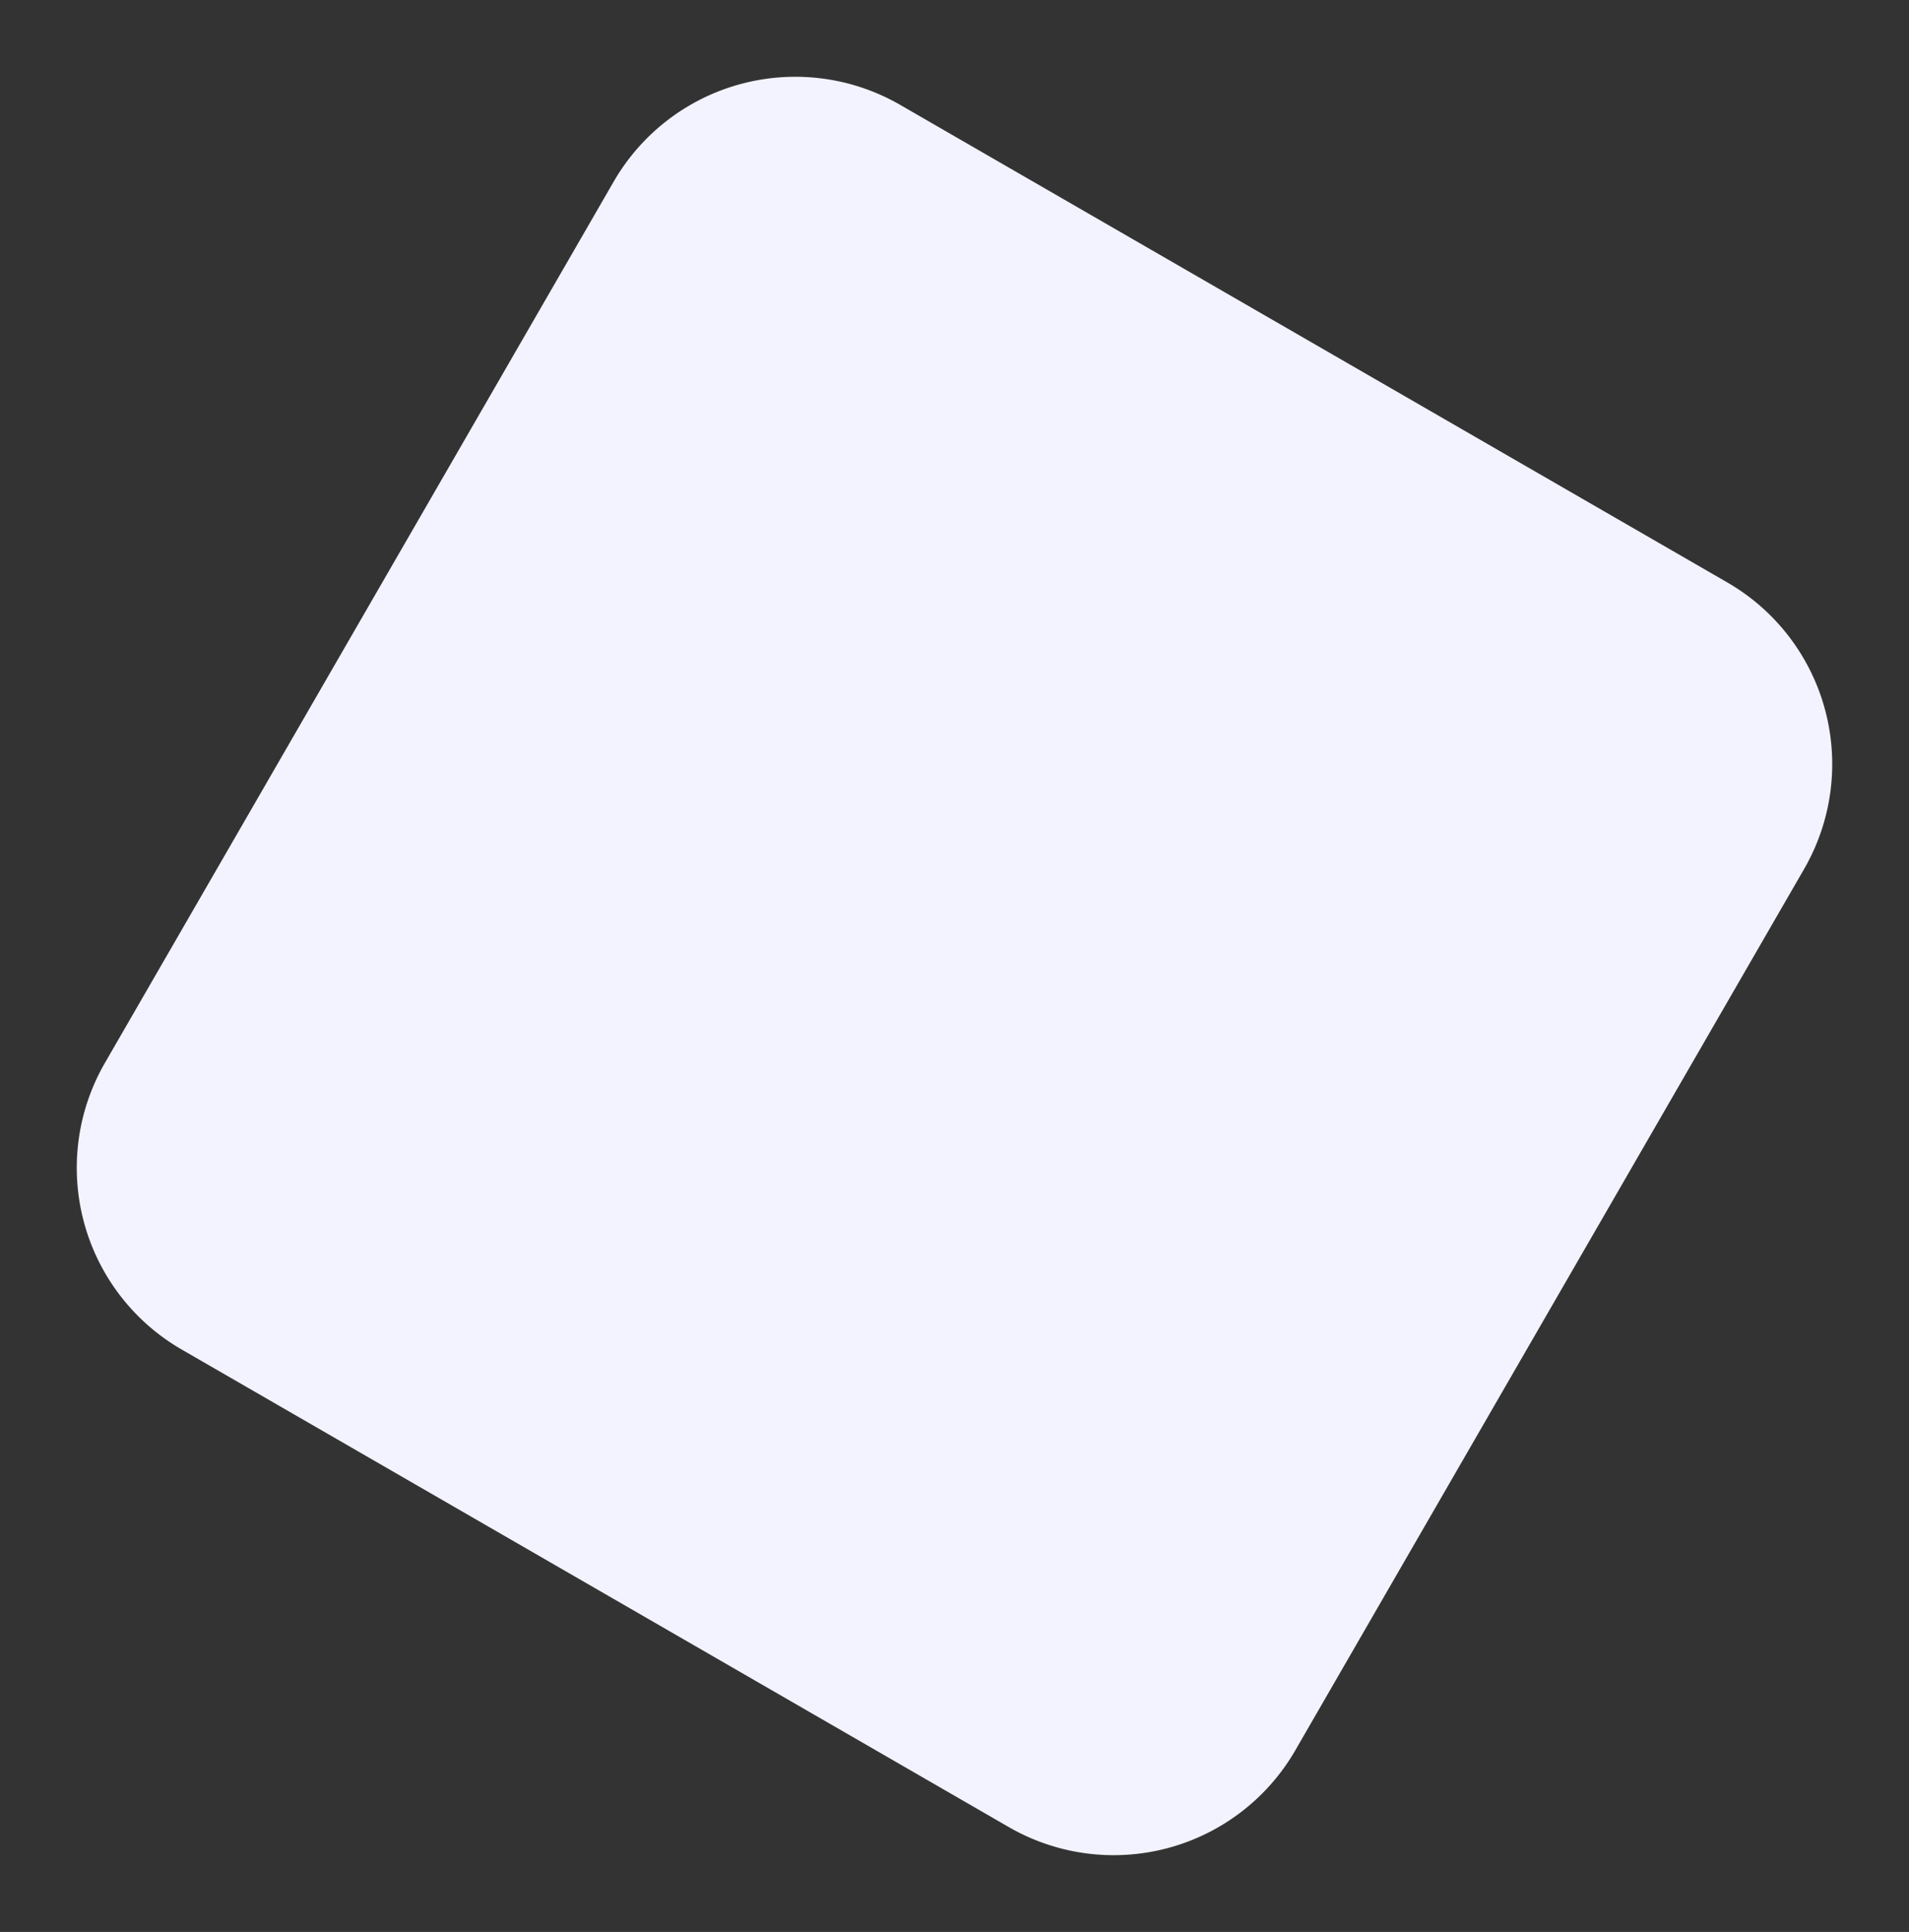 <svg xmlns="http://www.w3.org/2000/svg" viewBox="-666.138 236.624 427.737 432.862">
  <rect x="-666.138" y="236.624" width="427.737" height="432.862" fill="#333333" stroke="none"/>
  <defs>
    <style>
      .cls-1 {
        fill: #f2f3ff;
      }
    </style>
  </defs>
  <path id="Path_757" data-name="Path 757" class="cls-1" d="M47,0H261a47,47,0,0,1,47,47V275a47,47,0,0,1-47,47H47A47,47,0,0,1,0,275V47A47,47,0,0,1,47,0Z" transform="translate(-505.138 236.624) rotate(30)"/>
</svg>

